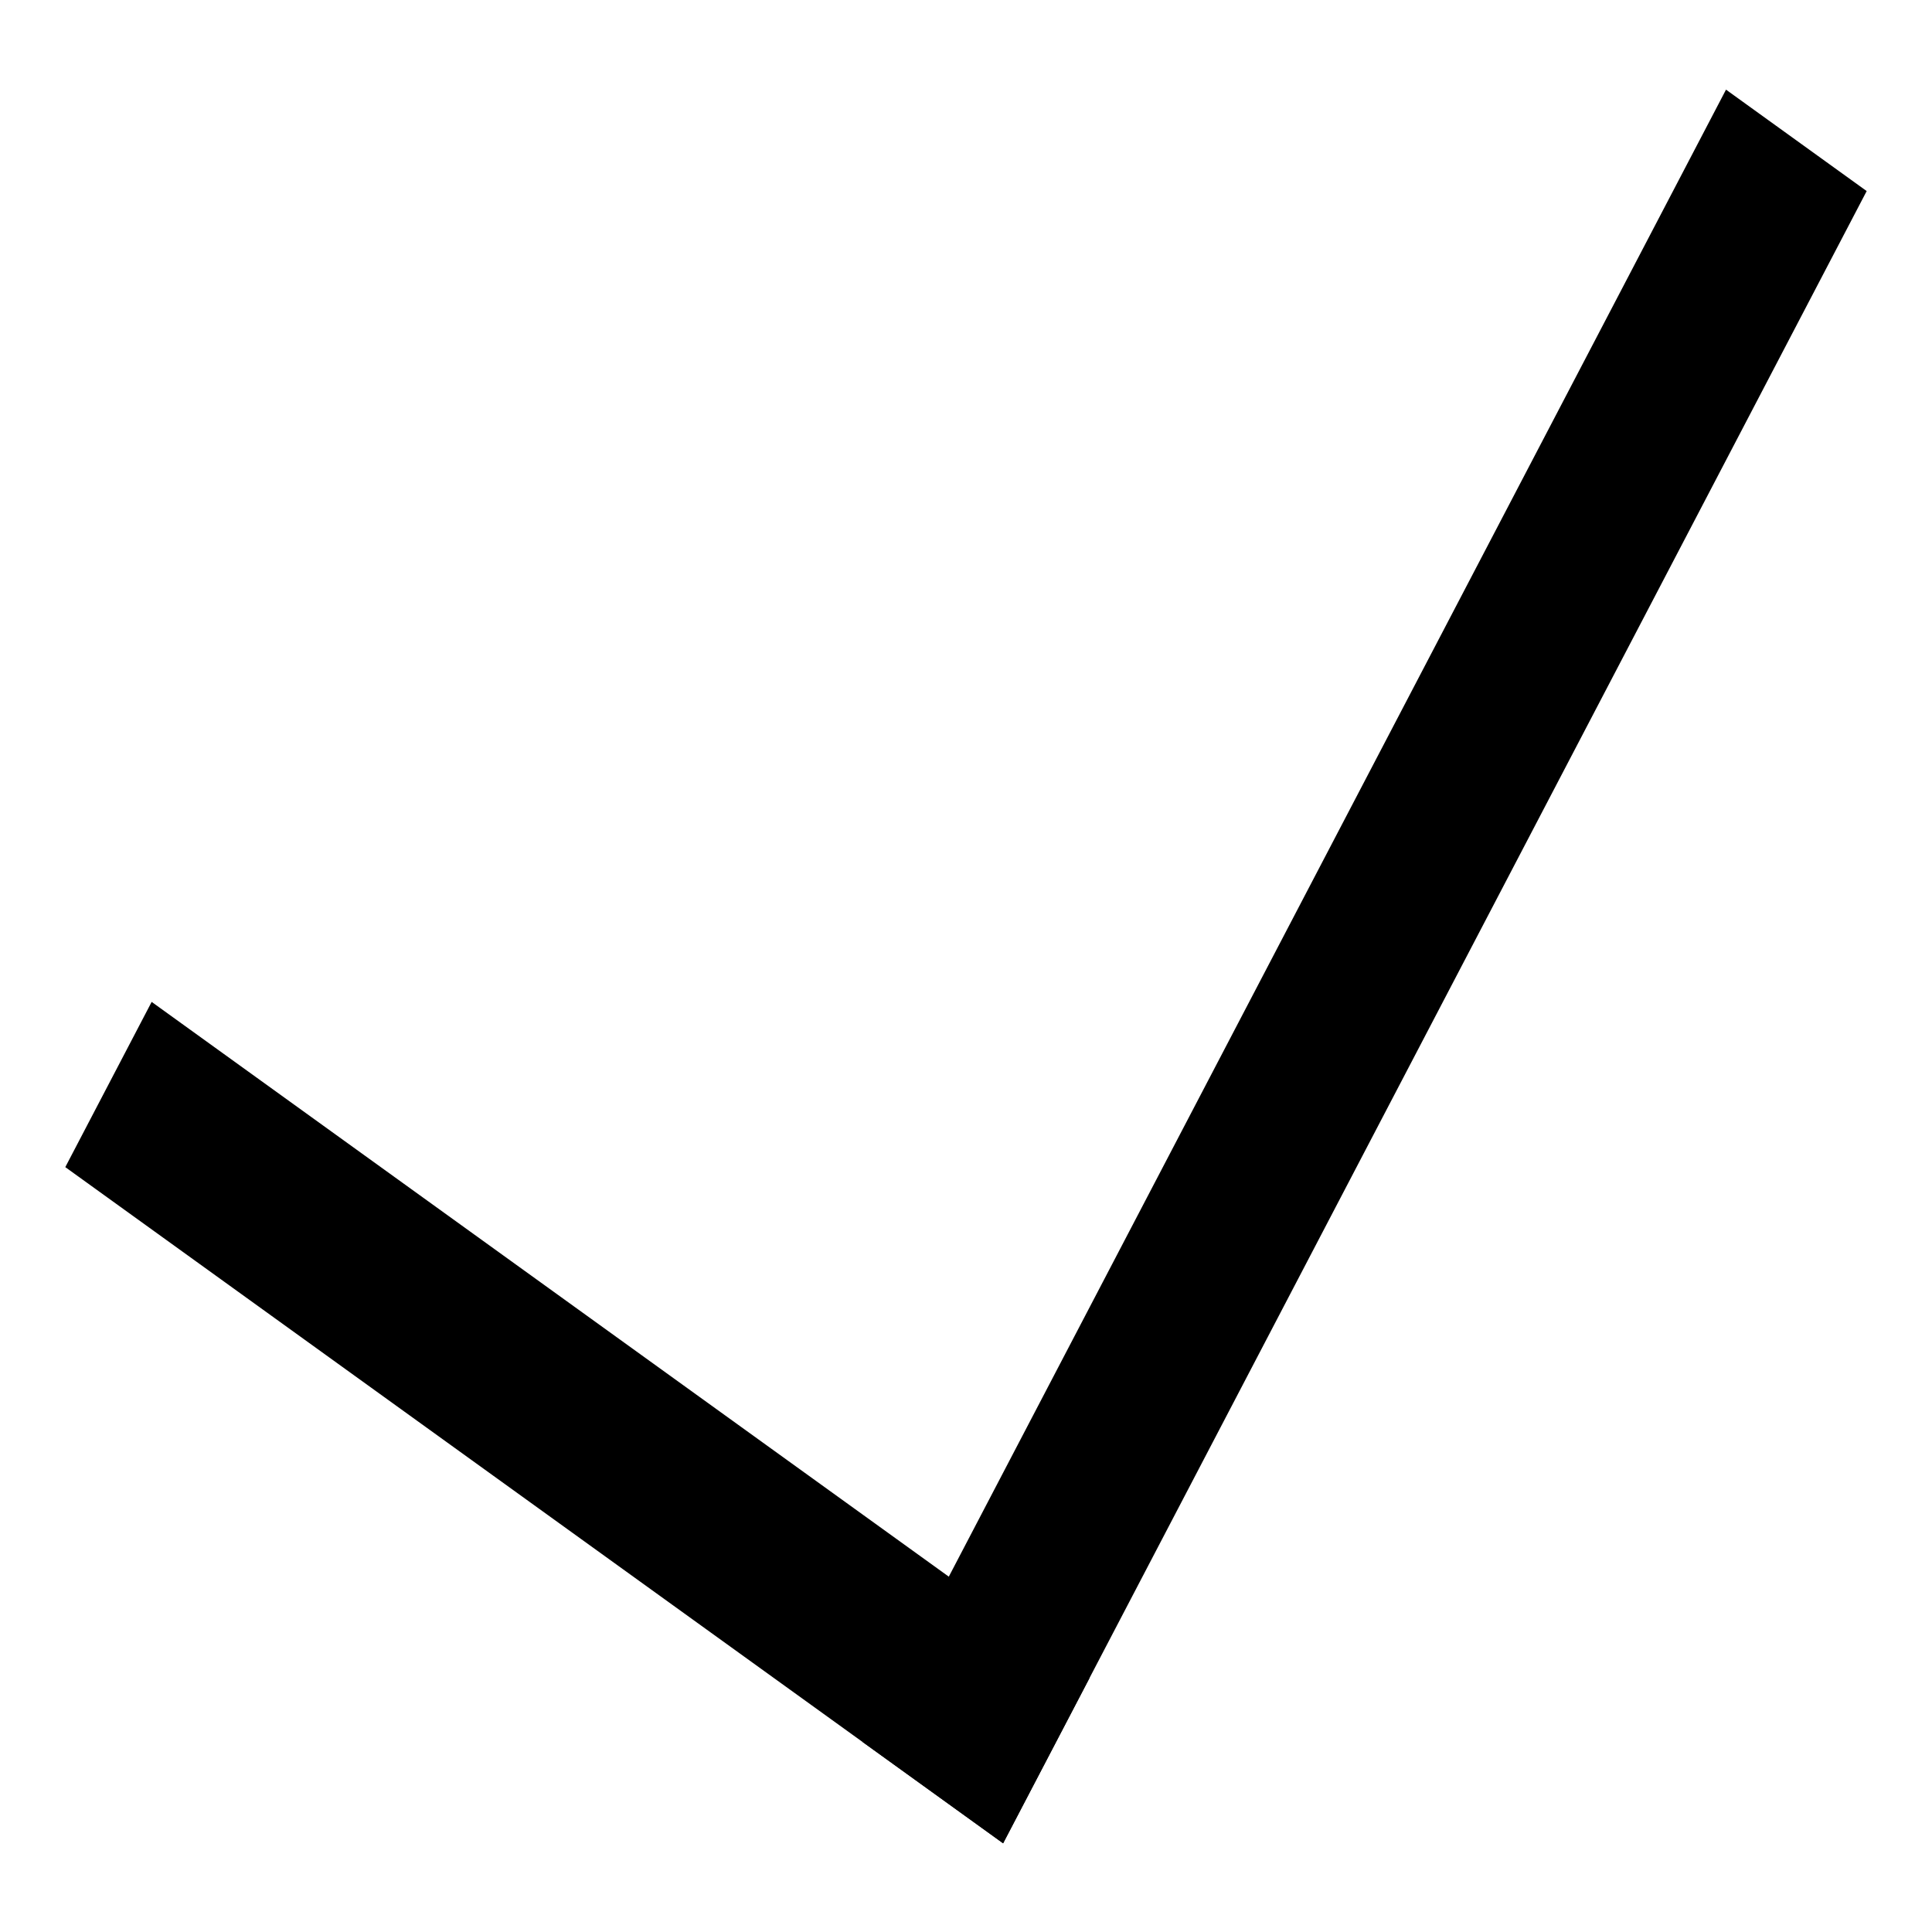 <?xml version="1.0" encoding="UTF-8"?>
<!-- Created with Inkscape (http://www.inkscape.org/) -->
<svg width="100" height="100" version="1.1" viewBox="0 0 26.458 26.458" xmlns="http://www.w3.org/2000/svg">
 <g transform="matrix(1.507 0 0 1.77 -6.243 -8.399)" stroke-miterlimit="10" stroke-opacity="0">
  <rect transform="rotate(31.545)" x="19.743" y="-5.738" width="1.5" height="15"/>
  <rect transform="rotate(31.545)" x="11.243" y="7.762" width="10" height="1.5"/>
 </g>
</svg>
